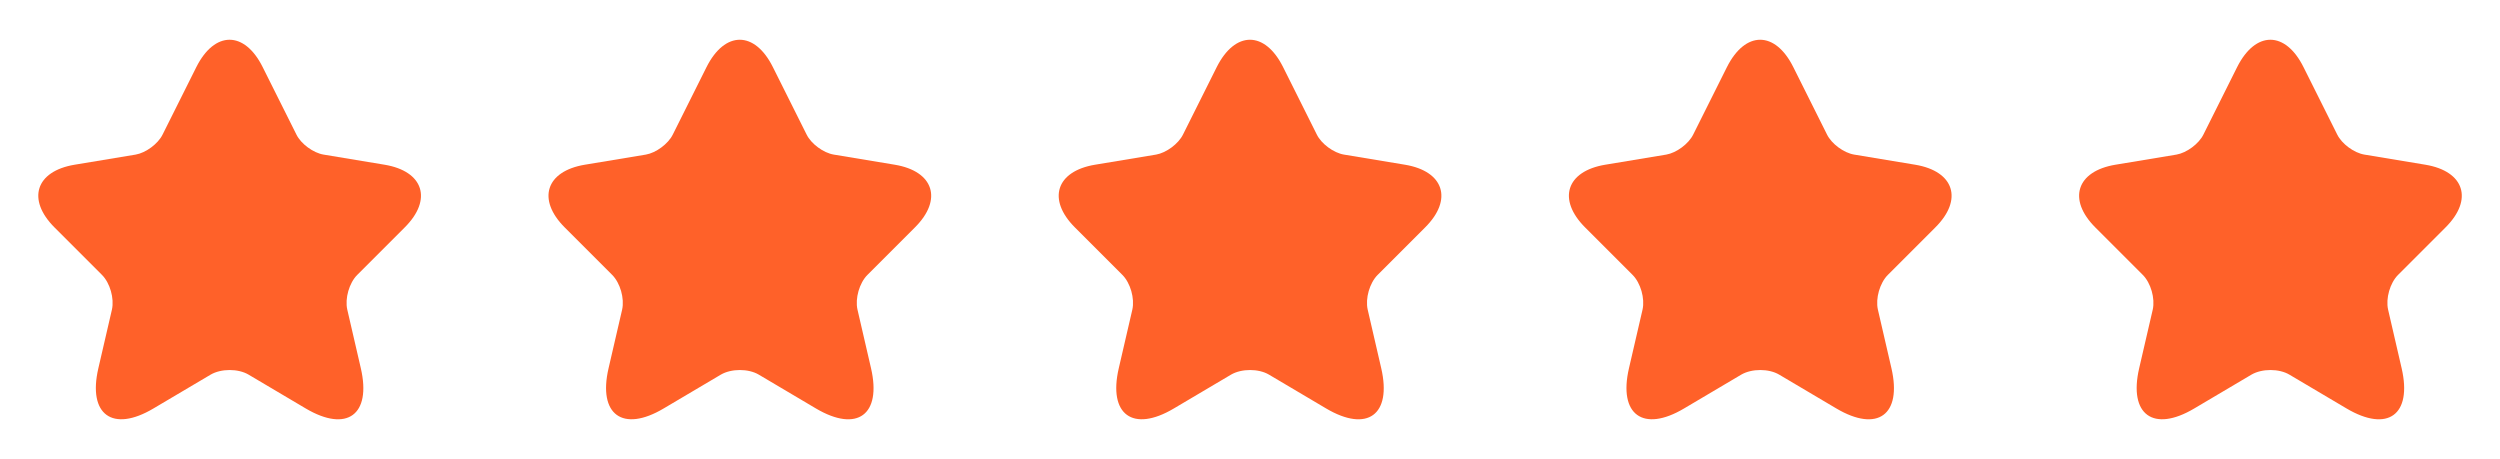 <svg width="98" height="18" viewBox="0 0 98 18" fill="none" xmlns="http://www.w3.org/2000/svg">
<path d="M10.298 2.632L11.618 5.272C11.798 5.64 12.278 5.992 12.683 6.06L15.075 6.457C16.605 6.712 16.965 7.822 15.863 8.917L14.003 10.777C13.688 11.092 13.515 11.7 13.613 12.135L14.145 14.438C14.565 16.26 13.598 16.965 11.985 16.012L9.743 14.685C9.338 14.445 8.67 14.445 8.258 14.685L6.015 16.012C4.41 16.965 3.435 16.253 3.855 14.438L4.388 12.135C4.485 11.7 4.313 11.092 3.998 10.777L2.138 8.917C1.043 7.822 1.395 6.712 2.925 6.457L5.318 6.06C5.715 5.992 6.195 5.64 6.375 5.272L7.695 2.632C8.415 1.2 9.585 1.2 10.298 2.632Z" fill="#FF6129"/>
<path d="M30.298 2.632L31.618 5.272C31.798 5.64 32.278 5.992 32.683 6.06L35.075 6.457C36.605 6.712 36.965 7.822 35.863 8.917L34.003 10.777C33.688 11.092 33.515 11.7 33.613 12.135L34.145 14.438C34.565 16.26 33.598 16.965 31.985 16.012L29.743 14.685C29.338 14.445 28.67 14.445 28.258 14.685L26.015 16.012C24.41 16.965 23.435 16.253 23.855 14.438L24.388 12.135C24.485 11.7 24.313 11.092 23.998 10.777L22.138 8.917C21.043 7.822 21.395 6.712 22.925 6.457L25.318 6.06C25.715 5.992 26.195 5.64 26.375 5.272L27.695 2.632C28.415 1.2 29.585 1.2 30.298 2.632Z" fill="#FF6129"/>
<path d="M50.298 2.632L51.618 5.272C51.798 5.64 52.278 5.992 52.683 6.06L55.075 6.457C56.605 6.712 56.965 7.822 55.863 8.917L54.003 10.777C53.688 11.092 53.515 11.7 53.613 12.135L54.145 14.438C54.565 16.26 53.598 16.965 51.985 16.012L49.743 14.685C49.338 14.445 48.67 14.445 48.258 14.685L46.015 16.012C44.41 16.965 43.435 16.253 43.855 14.438L44.388 12.135C44.485 11.7 44.313 11.092 43.998 10.777L42.138 8.917C41.043 7.822 41.395 6.712 42.925 6.457L45.318 6.06C45.715 5.992 46.195 5.64 46.375 5.272L47.695 2.632C48.415 1.2 49.585 1.2 50.298 2.632Z" fill="#FF6129"/>
<path d="M70.298 2.632L71.618 5.272C71.798 5.64 72.278 5.992 72.683 6.06L75.075 6.457C76.605 6.712 76.965 7.822 75.863 8.917L74.003 10.777C73.688 11.092 73.515 11.7 73.613 12.135L74.145 14.438C74.565 16.26 73.598 16.965 71.985 16.012L69.743 14.685C69.338 14.445 68.67 14.445 68.258 14.685L66.015 16.012C64.41 16.965 63.435 16.253 63.855 14.438L64.388 12.135C64.485 11.7 64.313 11.092 63.998 10.777L62.138 8.917C61.043 7.822 61.395 6.712 62.925 6.457L65.318 6.06C65.715 5.992 66.195 5.64 66.375 5.272L67.695 2.632C68.415 1.2 69.585 1.2 70.298 2.632Z" fill="#FF6129"/>
<path d="M90.298 2.632L91.618 5.272C91.798 5.64 92.278 5.992 92.683 6.06L95.075 6.457C96.605 6.712 96.965 7.822 95.863 8.917L94.003 10.777C93.688 11.092 93.515 11.7 93.613 12.135L94.145 14.438C94.565 16.26 93.598 16.965 91.985 16.012L89.743 14.685C89.338 14.445 88.67 14.445 88.258 14.685L86.015 16.012C84.41 16.965 83.435 16.253 83.855 14.438L84.388 12.135C84.485 11.7 84.313 11.092 83.998 10.777L82.138 8.917C81.043 7.822 81.395 6.712 82.925 6.457L85.318 6.06C85.715 5.992 86.195 5.64 86.375 5.272L87.695 2.632C88.415 1.2 89.585 1.2 90.298 2.632Z" fill="#FF6129"/>
</svg>
